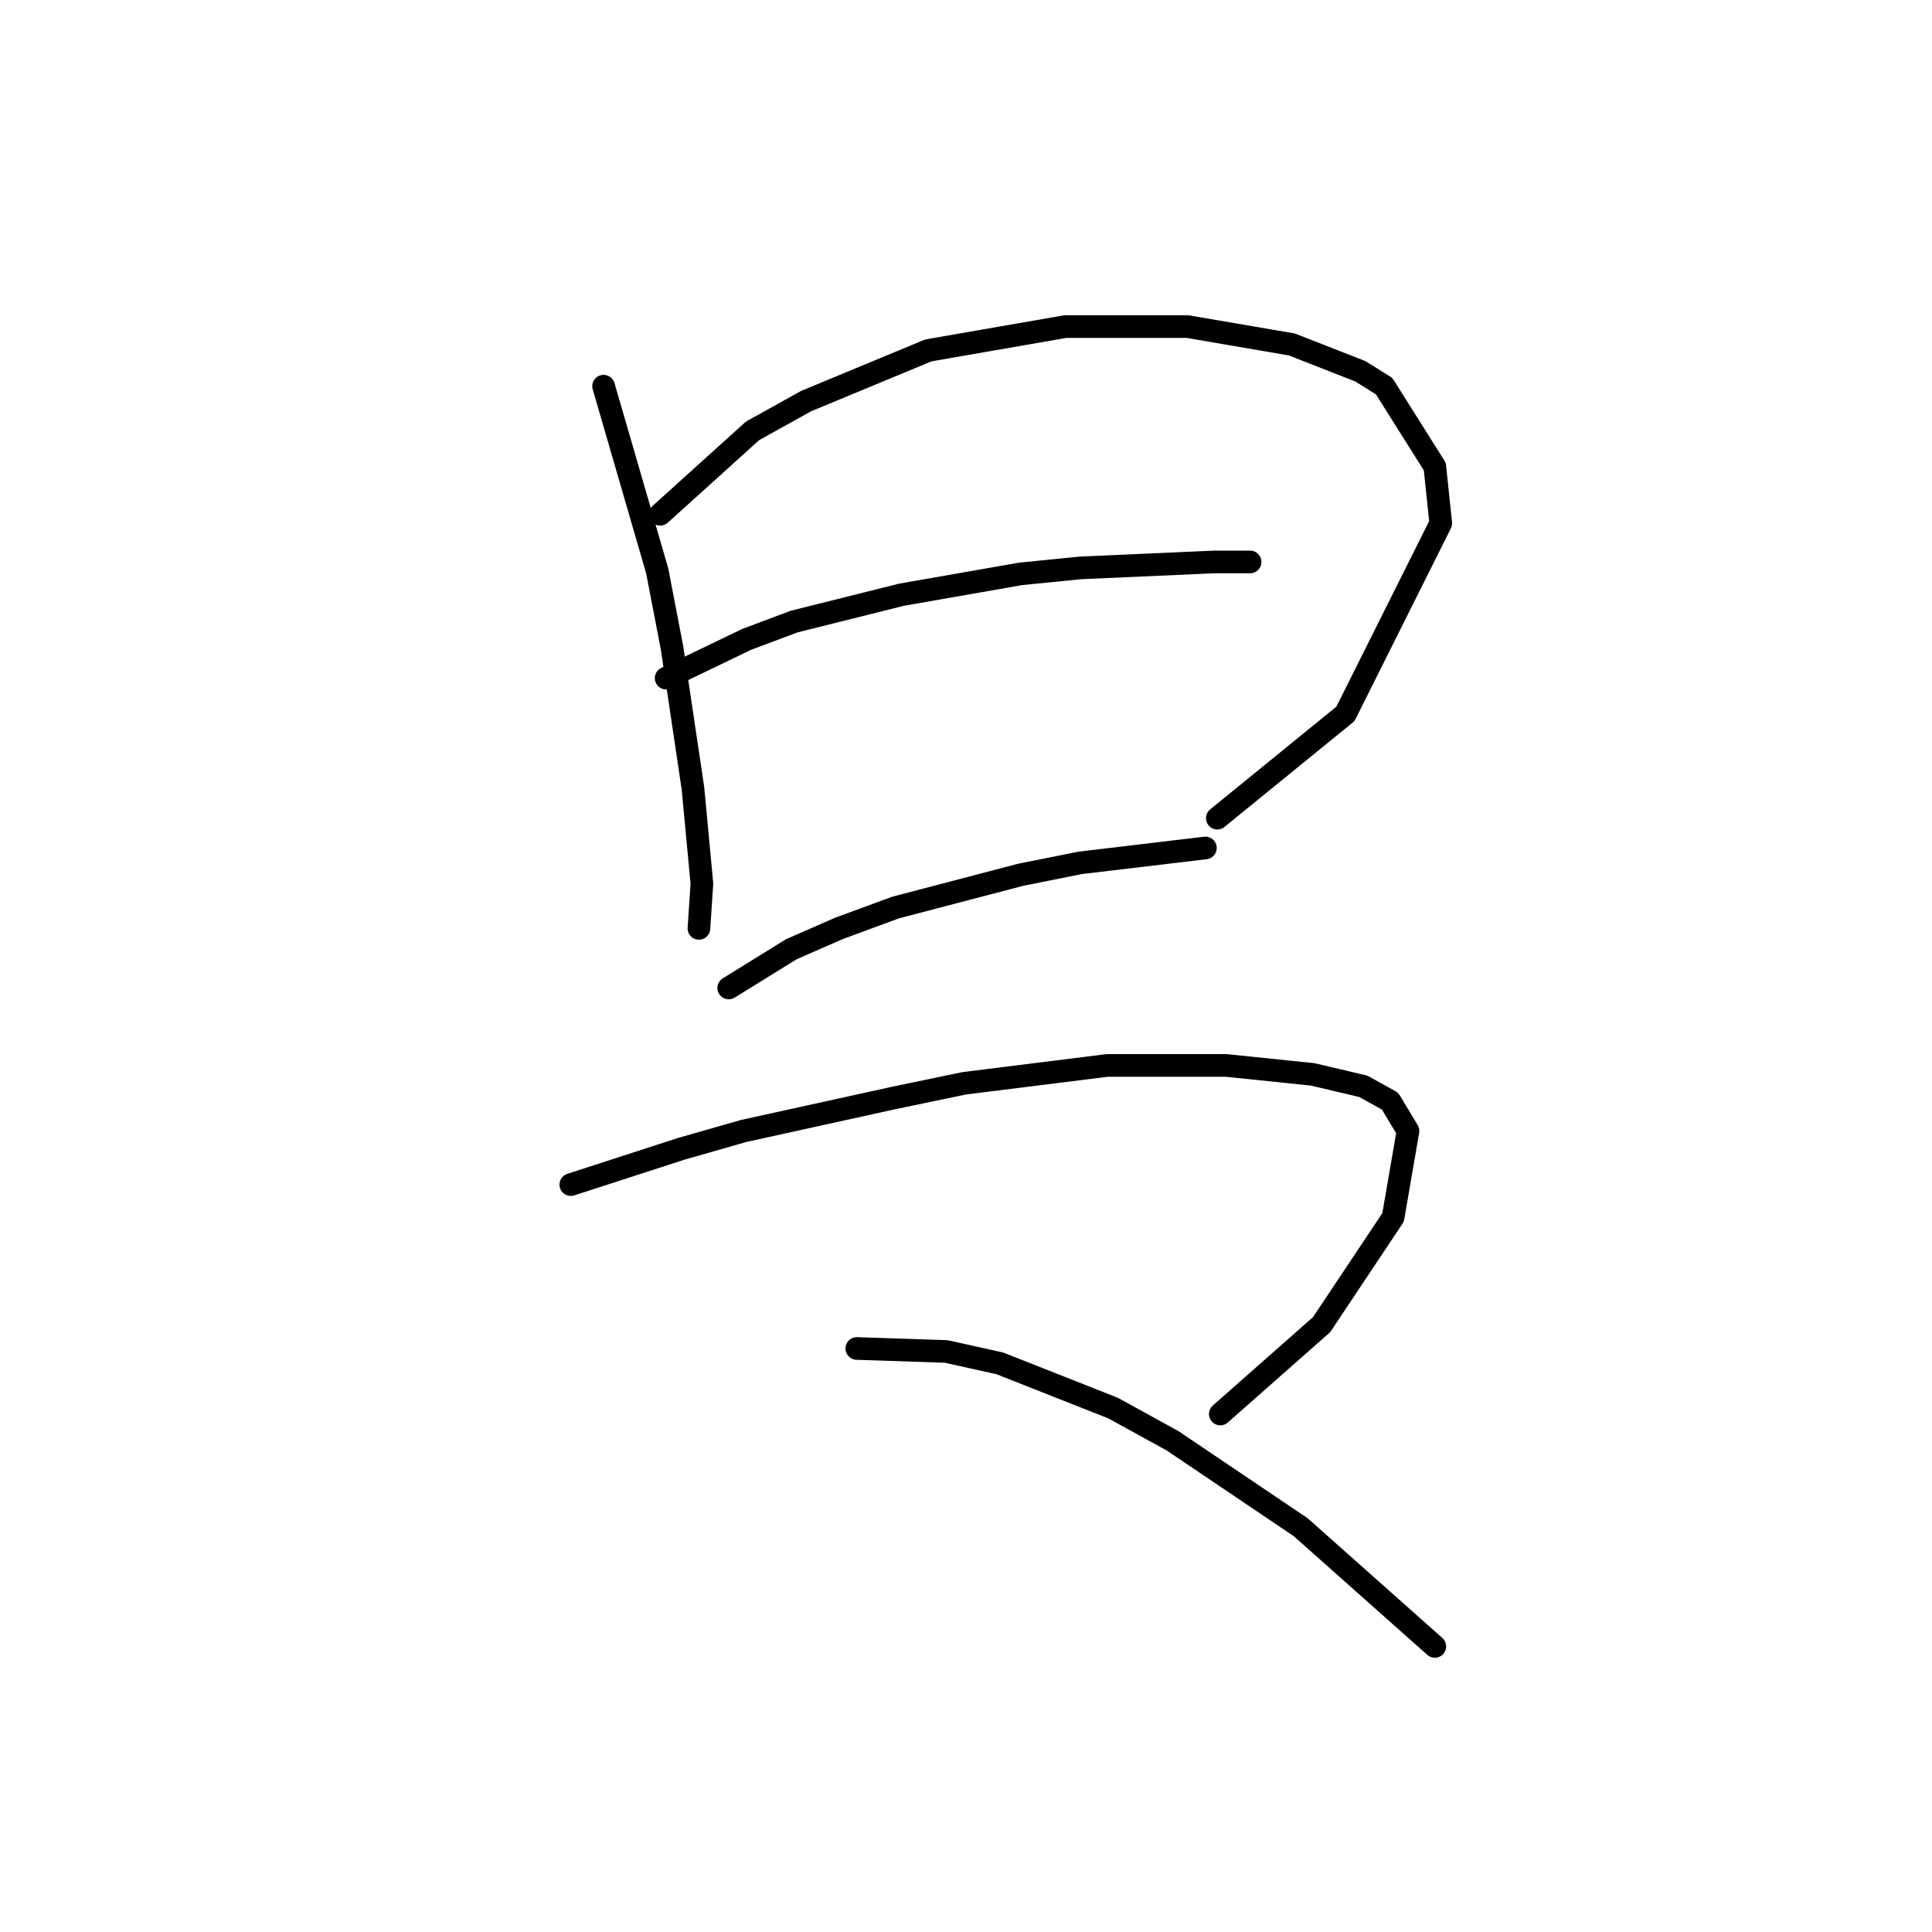 <?xml version="1.0" standalone="no"?>
    <svg width="256" height="256" xmlns="http://www.w3.org/2000/svg" version="1.1">
    <polyline stroke="black" stroke-width="3" stroke-linecap="round" fill="transparent" stroke-linejoin="round" points="79.978 51.169 87.084 75.645 89.058 85.909 91.821 104.463 93.006 117.096 92.611 123.017 92.611 123.017 " />
        <polyline stroke="black" stroke-width="3" stroke-linecap="round" fill="transparent" stroke-linejoin="round" points="87.479 68.144 99.717 57.091 106.823 53.143 123.008 46.432 141.168 43.273 157.354 43.273 171.171 45.642 180.25 49.195 183.408 51.169 190.12 61.828 190.909 69.328 178.276 94.594 161.301 108.411 161.301 108.411 " />
        <polyline stroke="black" stroke-width="3" stroke-linecap="round" fill="transparent" stroke-linejoin="round" points="88.268 89.857 98.927 84.725 105.244 82.356 119.455 78.803 135.246 76.04 143.142 75.25 160.906 74.46 165.644 74.46 165.644 74.46 " />
        <polyline stroke="black" stroke-width="3" stroke-linecap="round" fill="transparent" stroke-linejoin="round" points="96.559 130.913 104.849 125.781 111.165 123.017 118.666 120.254 135.246 115.912 143.142 114.333 159.722 112.359 159.722 112.359 " />
        <polyline stroke="black" stroke-width="3" stroke-linecap="round" fill="transparent" stroke-linejoin="round" points="75.636 156.968 90.242 152.231 98.532 149.862 118.271 145.52 127.746 143.546 146.695 141.177 162.486 141.177 173.934 142.361 180.645 143.94 184.198 145.914 186.567 149.862 184.593 161.31 175.118 175.522 161.696 187.365 161.696 187.365 " />
        <polyline stroke="black" stroke-width="3" stroke-linecap="round" fill="transparent" stroke-linejoin="round" points="113.534 178.68 125.377 179.075 132.483 180.654 147.484 186.576 155.38 190.918 172.355 202.367 190.12 218.158 190.12 218.158 " />
        </svg>